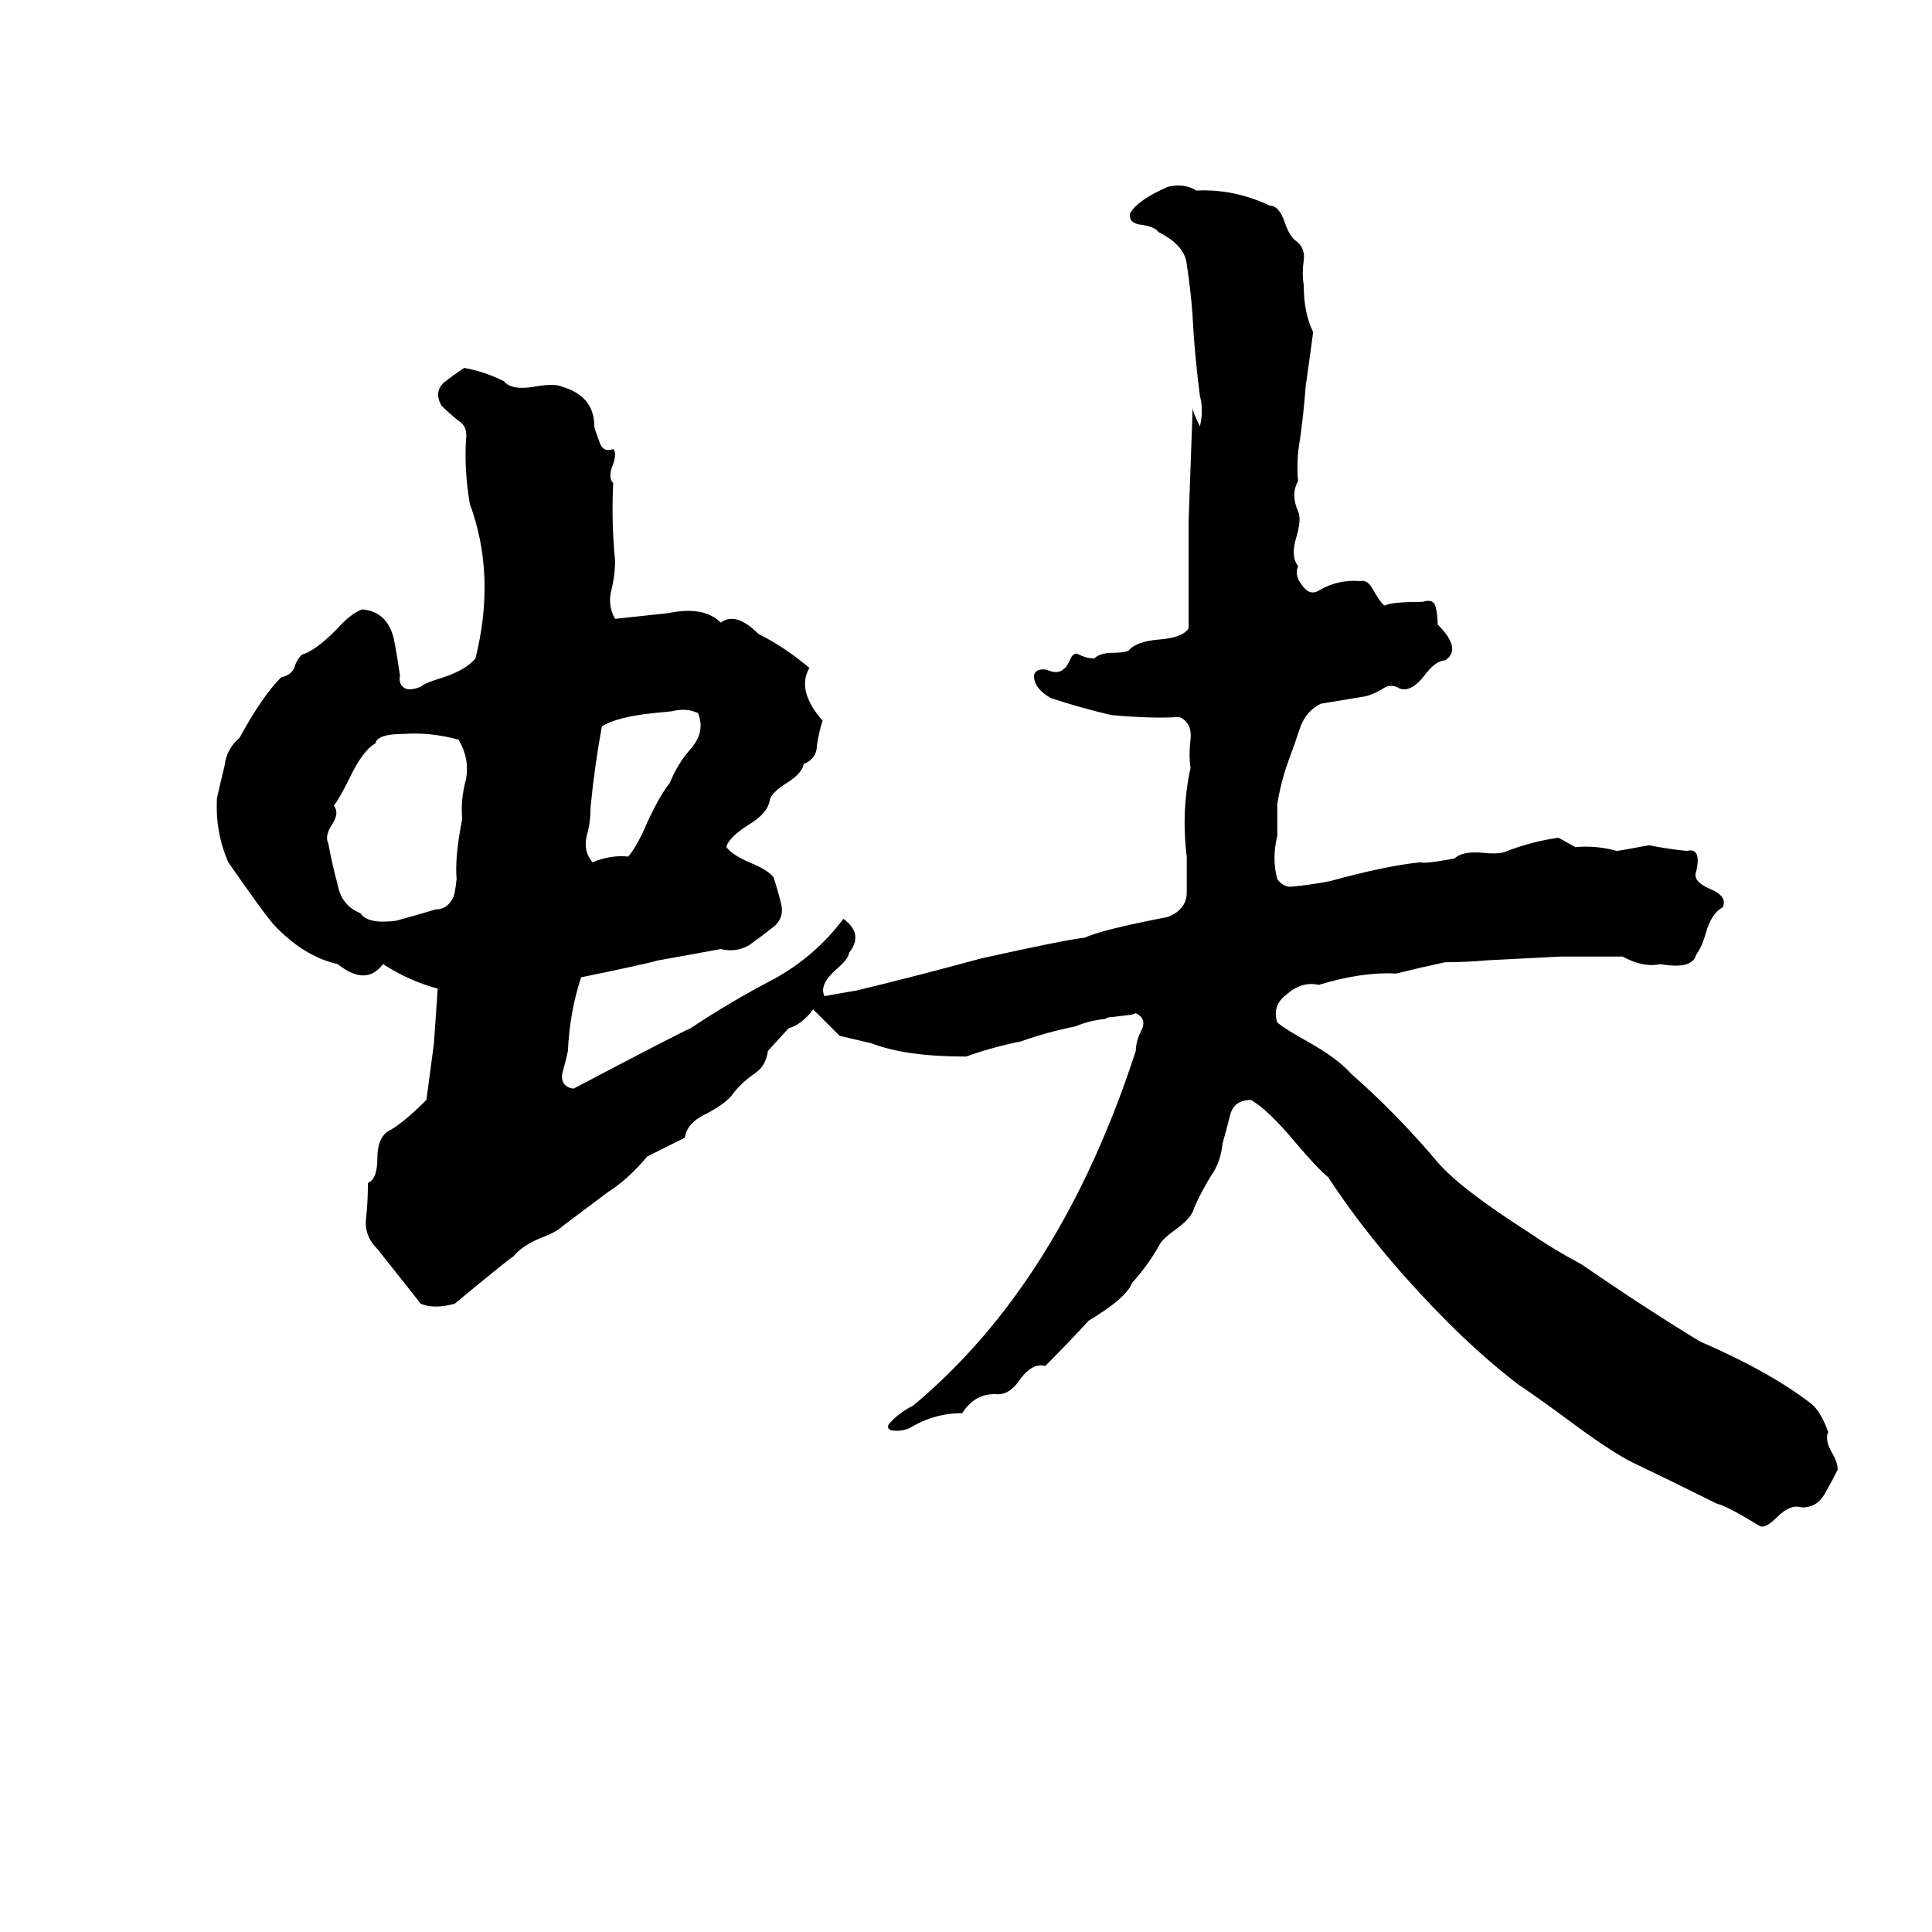 <svg xmlns="http://www.w3.org/2000/svg" viewBox="0 -800 1024 1024">
	<path fill="#000000" d="M619 -701Q628 -703 634 -699Q654 -700 673 -691Q678 -691 681 -682Q683 -676 686 -673Q692 -669 691 -662Q690 -655 691 -649Q691 -634 696 -624Q694 -609 692 -595Q691 -581 689 -567Q687 -556 688 -545Q684 -538 688 -529Q690 -525 687 -515Q684 -505 688 -500Q686 -495 690 -490Q694 -484 699 -487Q709 -493 721 -492Q725 -493 728 -487Q732 -480 734 -479Q737 -481 754 -481Q760 -483 761 -478Q762 -474 762 -469Q775 -456 766 -450Q761 -450 755 -442Q748 -433 742 -435Q737 -438 733 -435Q728 -432 724 -431Q712 -429 700 -427Q692 -423 689 -414Q686 -405 683 -397Q679 -386 677 -374Q677 -365 677 -357Q674 -345 677 -334Q680 -330 684 -330Q695 -331 705 -333Q734 -341 753 -343Q755 -342 771 -345Q775 -349 786 -348Q795 -347 799 -349Q812 -354 826 -356L835 -351Q846 -352 857 -349Q858 -349 874 -352Q884 -350 894 -349Q902 -351 899 -338Q897 -333 906 -329Q916 -325 913 -319Q907 -316 904 -305Q902 -298 899 -294Q897 -286 880 -289Q871 -287 860 -293Q844 -293 827 -293Q808 -292 788 -291Q777 -290 766 -290Q752 -287 740 -284Q722 -285 699 -278Q690 -280 682 -273Q674 -267 677 -258Q682 -254 693 -248Q709 -239 716 -231Q740 -210 762 -184Q774 -170 810 -147Q823 -138 838 -130Q873 -106 901 -89Q938 -73 960 -56Q965 -52 969 -41Q967 -37 971 -30Q974 -25 974 -21Q971 -15 967 -8Q963 -1 955 -1Q949 -3 942 4Q936 10 933 9Q915 -2 910 -3Q888 -14 865 -25Q853 -31 829 -49Q814 -60 805 -66Q776 -88 744 -124Q721 -150 704 -176Q698 -181 687 -194Q672 -212 663 -217Q654 -217 652 -209Q650 -201 648 -194Q647 -184 642 -177Q637 -169 633 -160Q632 -155 624 -149Q617 -144 615 -141Q609 -130 600 -120Q597 -112 577 -100Q566 -88 554 -76Q547 -78 540 -68Q535 -61 529 -61Q517 -62 510 -51Q495 -51 482 -43Q477 -41 472 -42Q470 -43 471 -45Q476 -51 484 -55Q562 -120 602 -243Q602 -248 605 -254Q608 -260 602 -263Q600 -262 598 -262L590 -261Q587 -261 586 -260Q577 -259 570 -256Q555 -253 541 -248Q526 -245 512 -240Q480 -240 462 -247Q458 -248 445 -251Q438 -258 431 -265Q425 -257 418 -255L407 -243Q406 -235 400 -231Q394 -227 389 -221Q386 -216 375 -210Q364 -205 363 -197Q353 -192 343 -187Q333 -175 322 -168Q310 -159 298 -150Q295 -147 287 -144Q277 -140 272 -134Q270 -133 241 -109Q230 -106 223 -109Q212 -123 200 -138Q193 -145 194 -154Q195 -163 195 -173Q200 -175 200 -186Q200 -196 205 -200Q213 -204 226 -217Q228 -232 230 -247Q231 -261 232 -276Q217 -280 203 -289Q194 -277 179 -289Q161 -293 145 -310Q139 -317 121 -343Q114 -359 115 -377Q117 -386 119 -394Q120 -403 127 -409Q139 -431 149 -441Q154 -442 156 -446Q157 -450 160 -453Q167 -455 178 -466Q186 -475 192 -477Q204 -476 208 -464Q209 -462 212 -442Q211 -437 215 -435Q218 -434 223 -436Q225 -438 235 -441Q247 -445 252 -451Q263 -495 249 -533Q246 -551 247 -567Q248 -574 243 -577Q238 -581 234 -585Q230 -592 235 -597Q240 -601 246 -605Q257 -603 267 -598Q271 -593 283 -595Q294 -597 298 -595Q315 -590 315 -574Q315 -573 318 -565Q320 -560 325 -562Q327 -560 325 -554Q322 -547 325 -544Q324 -523 326 -503Q326 -495 324 -487Q322 -479 326 -472L354 -475Q373 -479 382 -470Q390 -476 402 -464Q416 -457 429 -446Q422 -434 436 -418Q434 -412 433 -405Q433 -398 426 -395Q425 -390 417 -385Q409 -380 408 -376Q407 -369 397 -363Q386 -356 385 -351Q388 -347 397 -343Q407 -339 410 -335Q412 -329 414 -321Q416 -313 409 -308Q404 -304 397 -299Q390 -295 382 -297Q366 -294 349 -291Q342 -289 308 -282Q302 -264 301 -243Q300 -238 298 -231Q297 -224 304 -223Q361 -253 366 -255Q387 -269 410 -281Q432 -293 447 -313Q458 -305 450 -295Q450 -292 443 -286Q434 -278 437 -272Q442 -273 454 -275Q487 -283 520 -292Q565 -302 575 -303Q583 -307 619 -314Q629 -318 629 -327Q629 -337 629 -346Q626 -370 631 -393Q630 -400 631 -408Q632 -417 625 -420Q611 -419 589 -421Q572 -425 557 -430Q548 -435 548 -442Q549 -446 555 -445Q563 -441 567 -450Q569 -455 572 -453Q576 -451 580 -451Q583 -454 590 -454Q595 -454 598 -455Q602 -460 614 -461Q627 -462 630 -467V-524Q631 -552 632 -580Q632 -583 632 -584Q632 -582 636 -574Q638 -583 636 -590Q633 -613 632 -634Q631 -647 629 -660Q628 -670 614 -677Q612 -680 604 -681Q598 -682 599 -687Q603 -694 619 -701ZM356 -423L346 -422Q327 -420 319 -415Q315 -393 313 -372Q313 -364 311 -357Q309 -349 314 -343Q324 -347 333 -346Q338 -352 343 -364Q350 -379 355 -385Q359 -395 366 -403Q374 -412 370 -422Q364 -425 356 -423ZM214 -411Q200 -411 199 -406Q192 -402 185 -387Q180 -377 177 -373Q180 -369 176 -363Q172 -357 174 -353Q176 -342 179 -331Q181 -320 191 -316Q195 -310 210 -312Q221 -315 231 -318Q237 -318 240 -324Q241 -325 242 -334Q241 -346 245 -366Q244 -376 247 -387Q249 -398 243 -408Q228 -412 214 -411Z"/>
</svg>